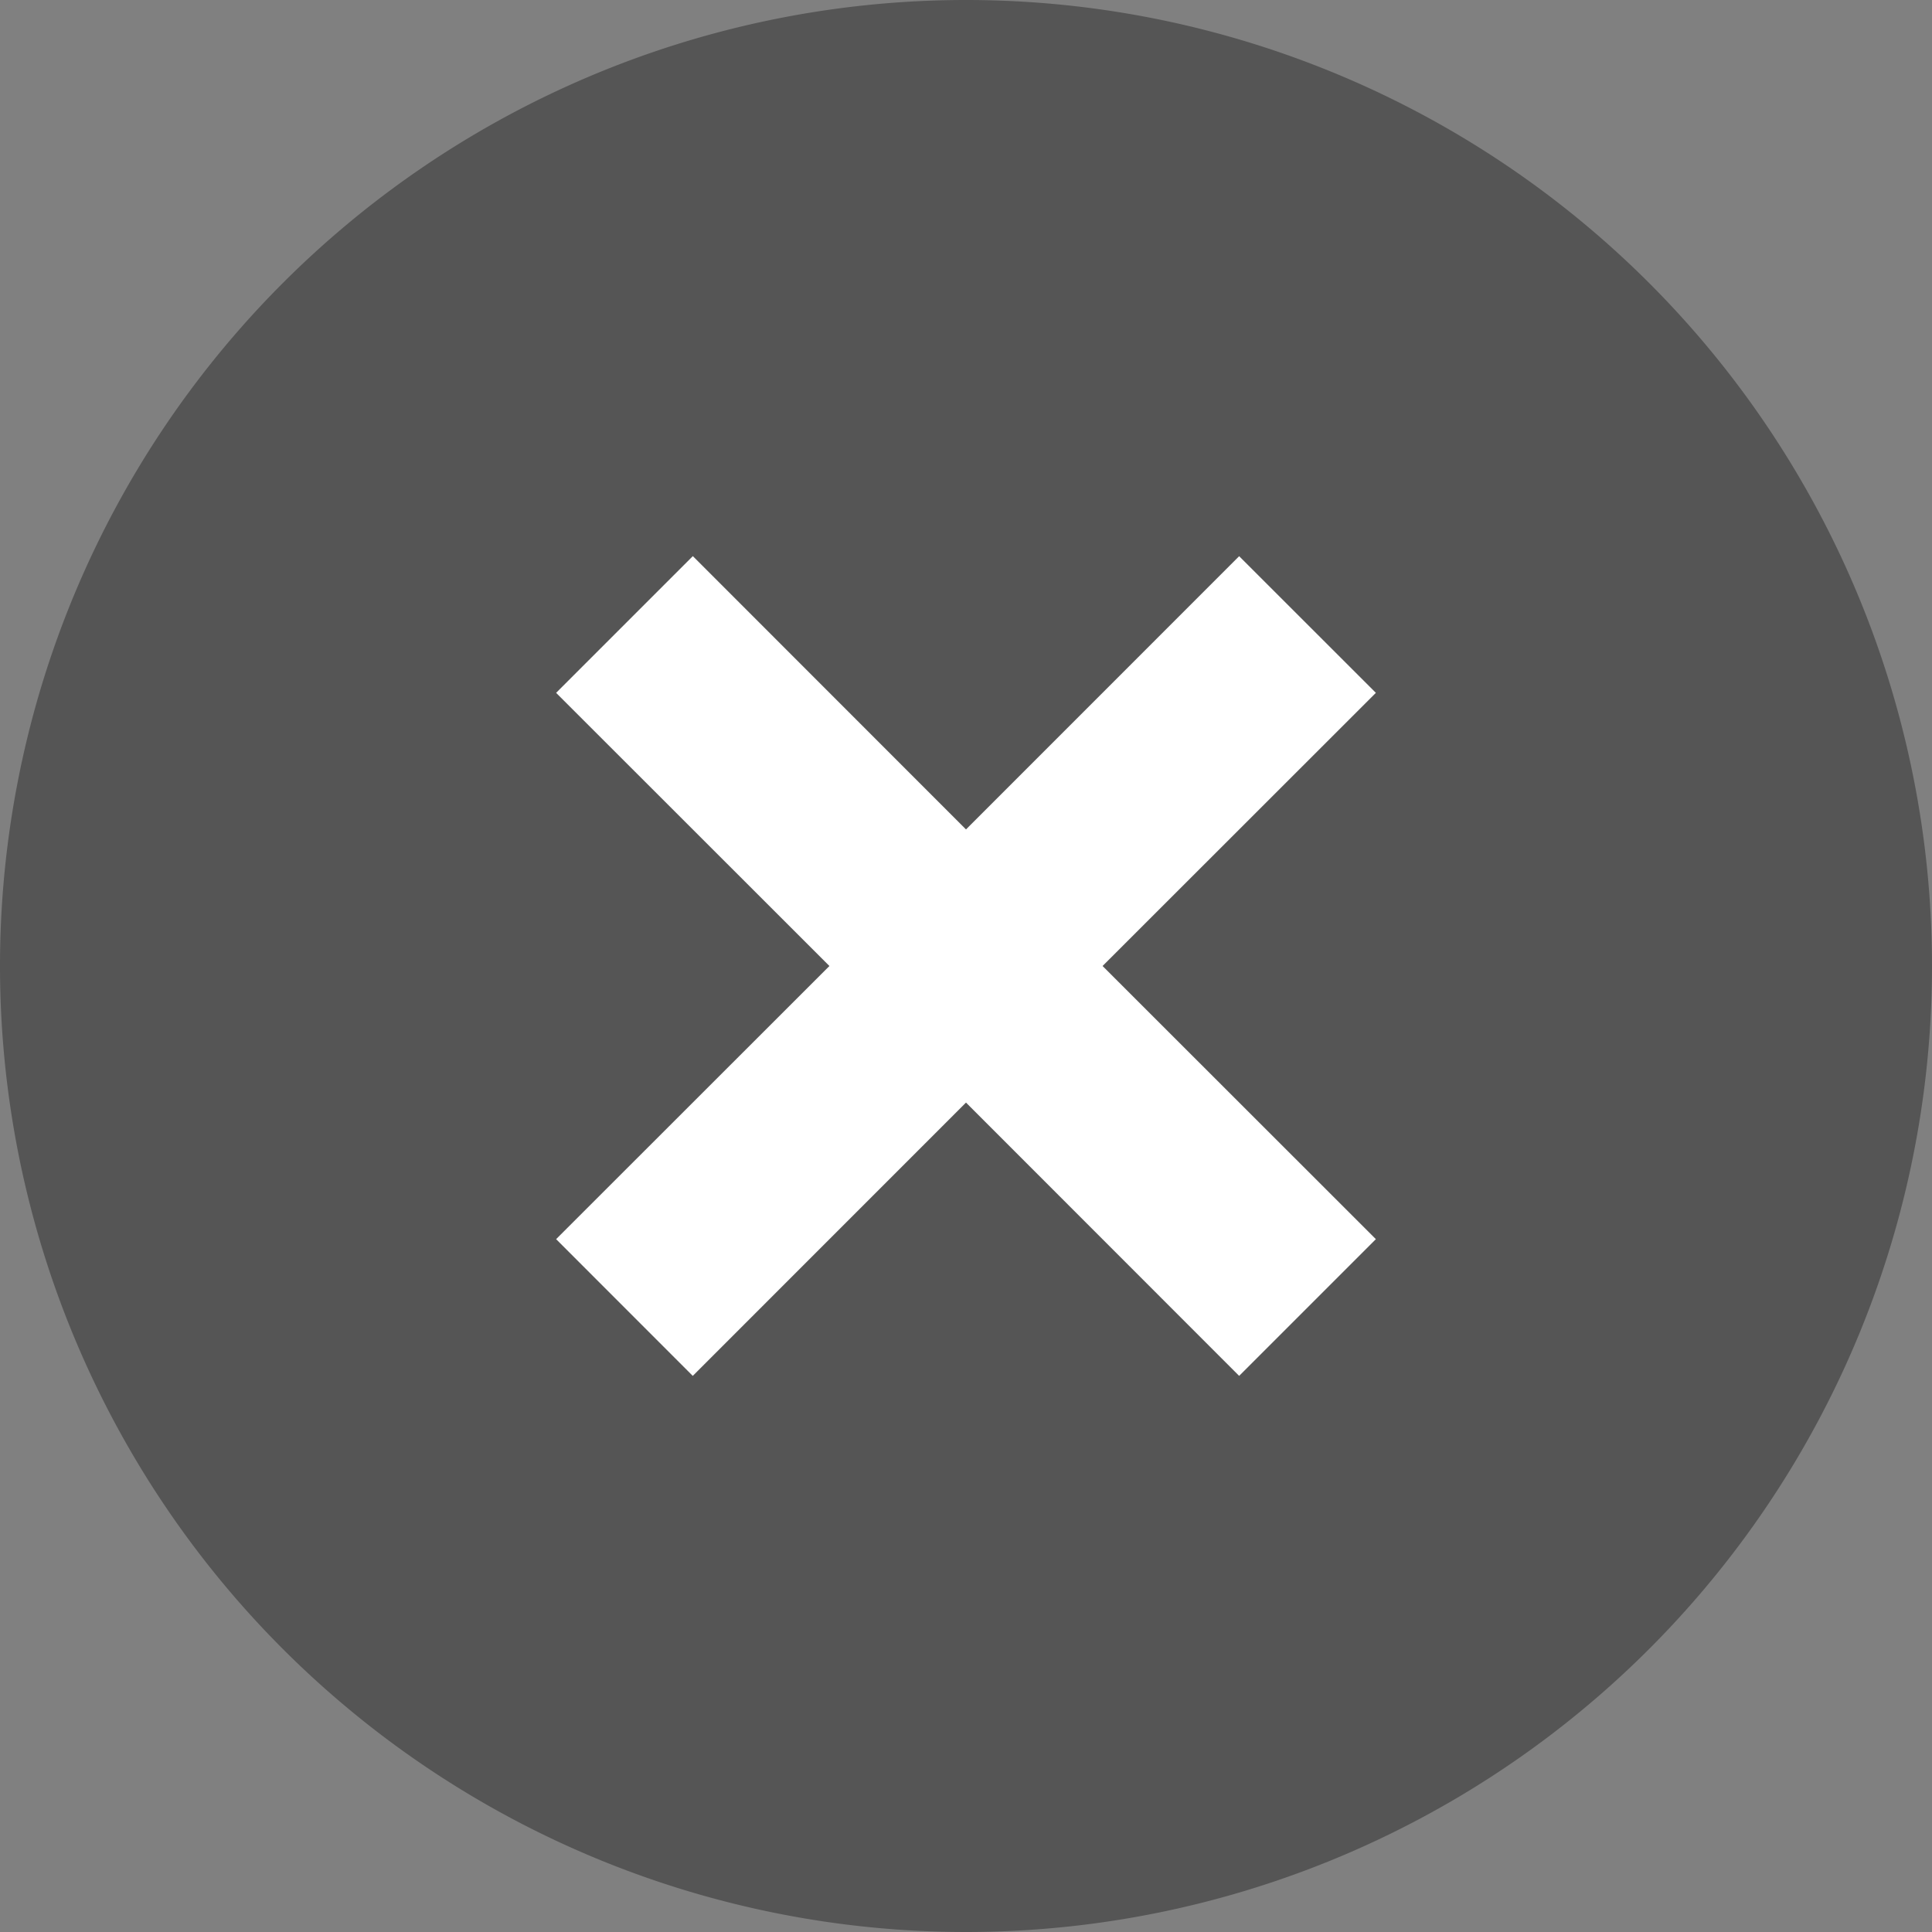 <svg xmlns="http://www.w3.org/2000/svg" width="26" height="26" viewBox="0 0 26 26">
    <rect x="0" y="0" width="26" height="26" fill="#808080" stroke="none"/>
    <g data-name="그룹 4898">
        <g data-name="그룹 3820" transform="translate(10573 13397)">
            <circle data-name="타원 546" cx="10.5" cy="10.5" r="10.5" transform="translate(-10570 -13395)" style="fill:#fff"/>
            <path data-name="패스 8572" d="M15 28a13 13 0 1 1 13-13 13 13 0 0 1-13 13zm0-14.838-3.676-3.678-1.84 1.84L13.162 15l-3.678 3.676 1.839 1.84L15 16.838l3.676 3.678 1.84-1.84L16.838 15l3.678-3.676-1.84-1.839z" transform="translate(-10575 -13399)" style="fill:#555"/>
        </g>
    </g>
</svg>
